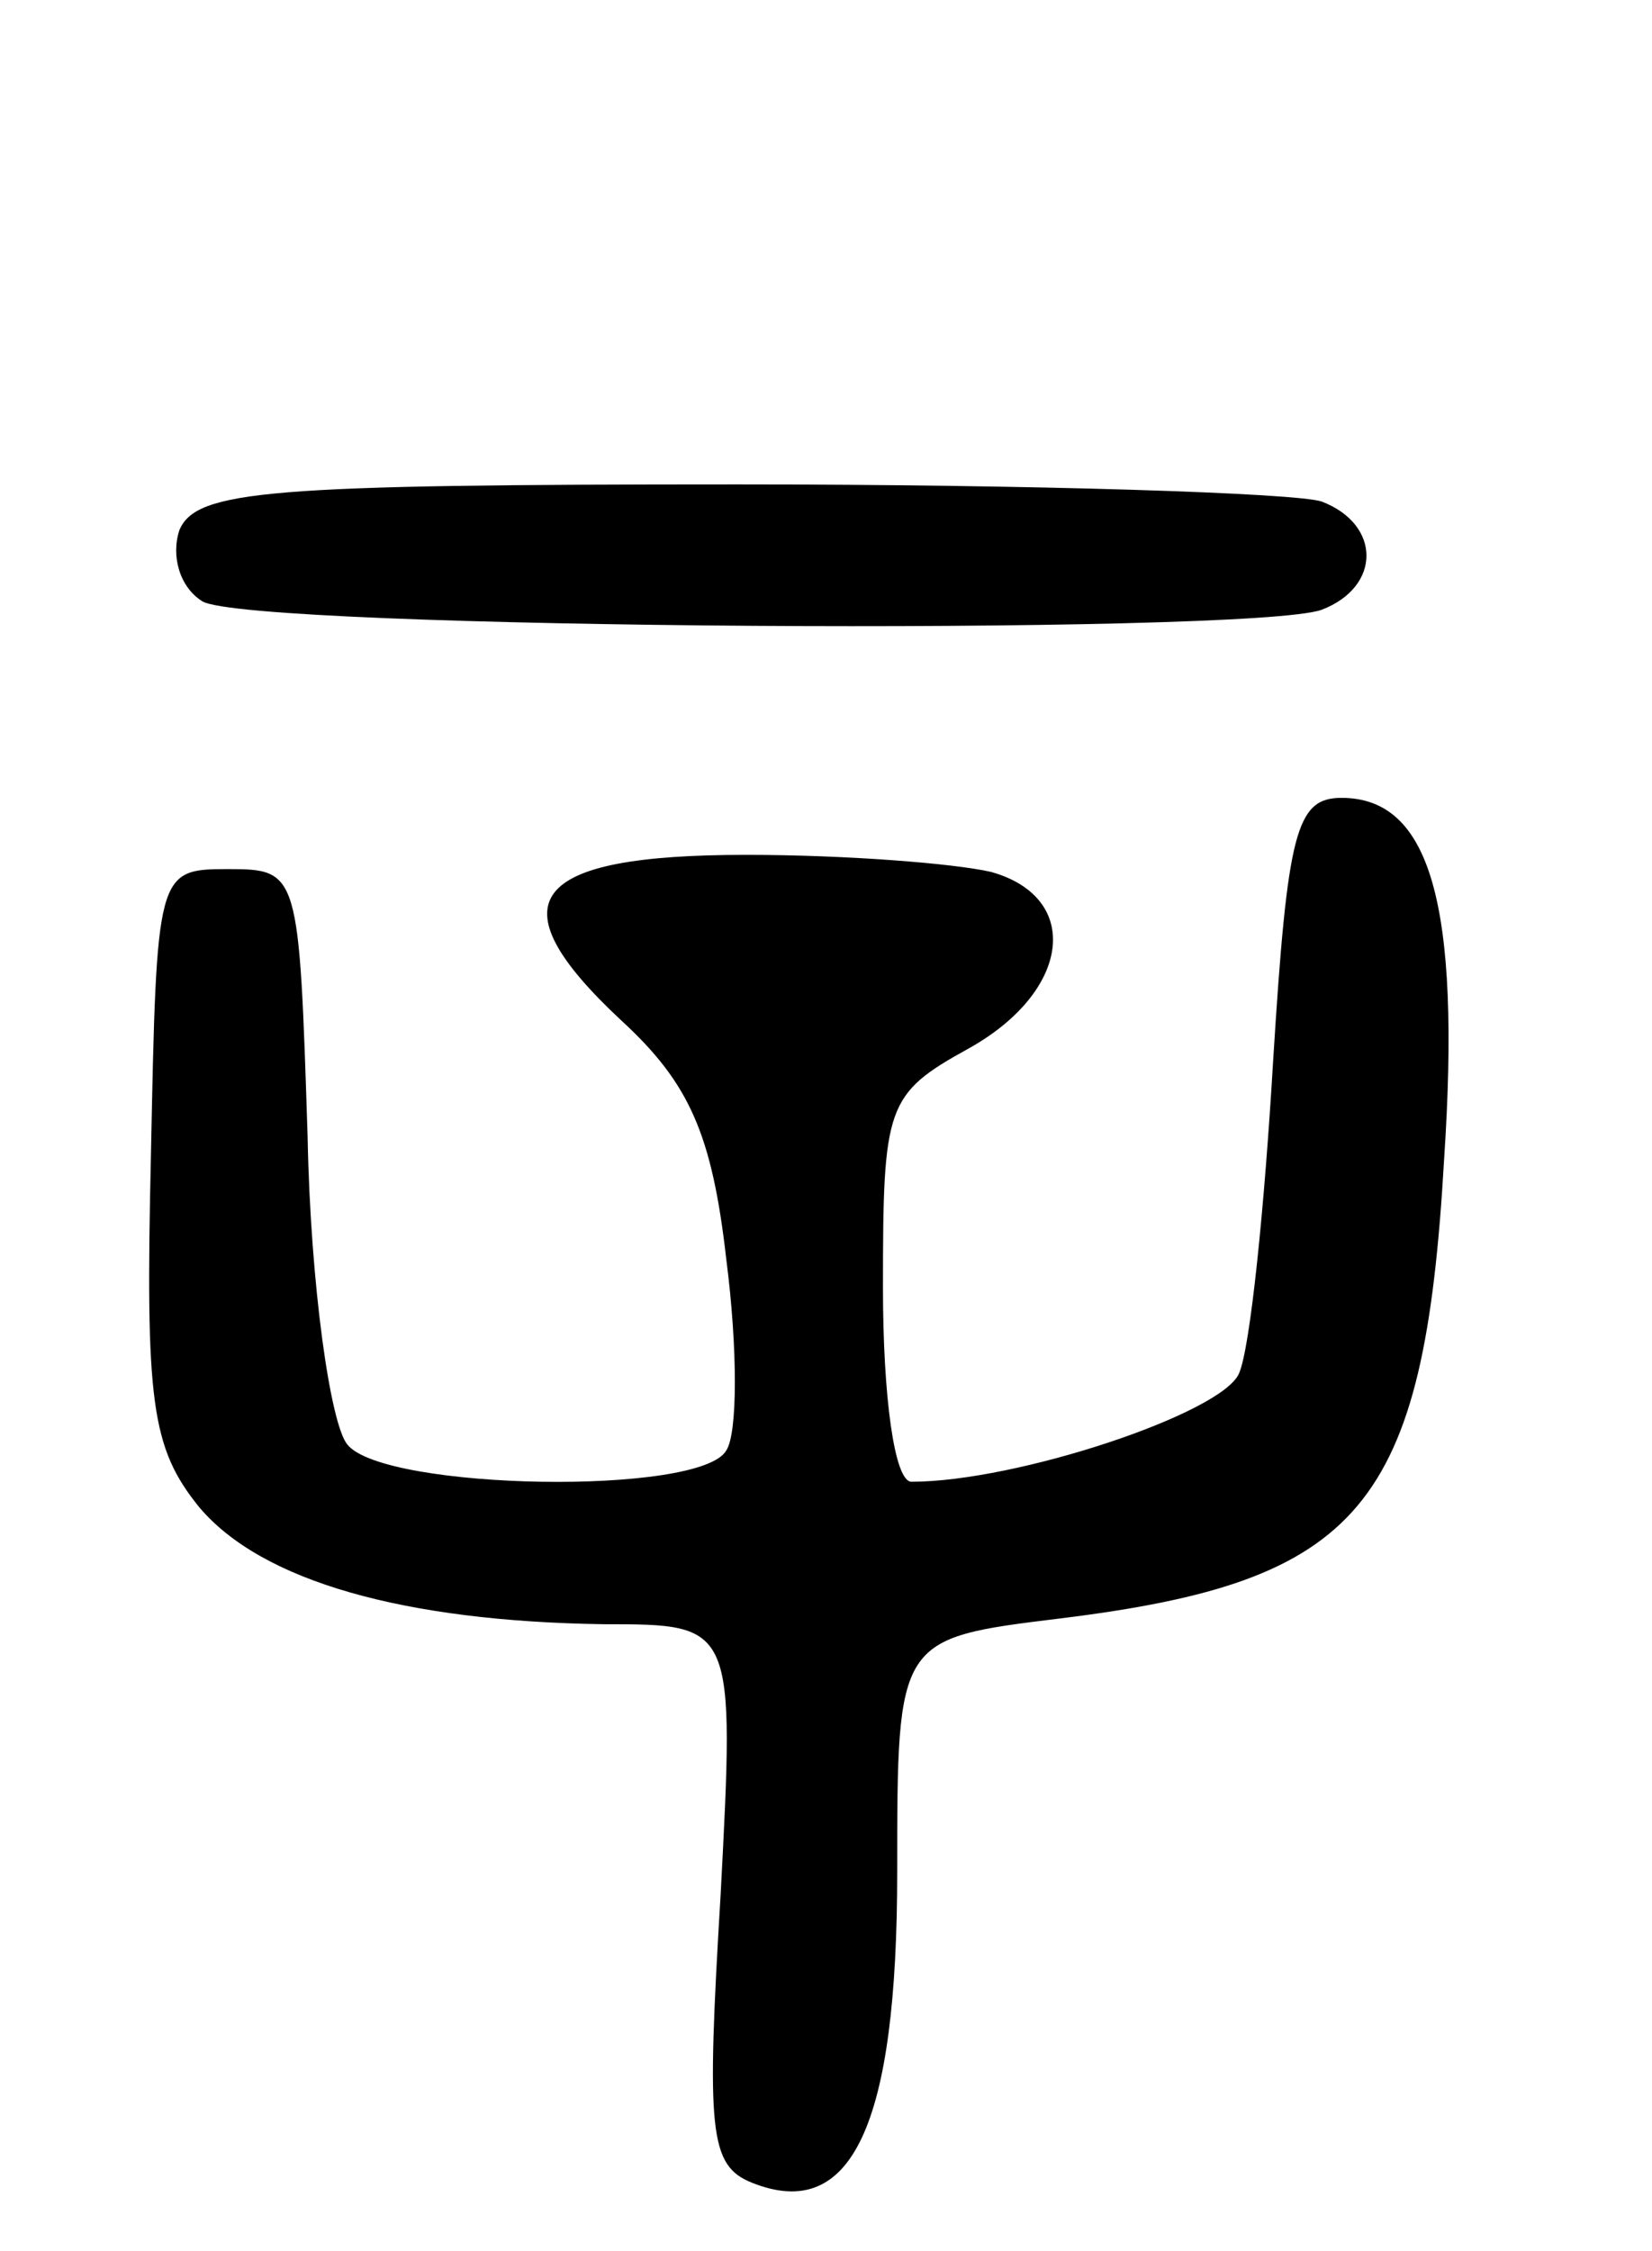 <svg version="1.0" xmlns="http://www.w3.org/2000/svg"
 width="58pt" height="79pt" viewBox="0 0 58 79"
 preserveAspectRatio="xMidYMid meet">
<g transform="translate(0,79) scale(0.1,-0.1)"
fill="#000000" stroke="none">
<path d="M63 604 c-3 -9 0 -20 8 -25 16 -10 368 -12 393 -3 21 8 21 30 0 38
-9 3 -101 6 -205 6 -165 0 -190 -2 -196 -16z"/>
<path d="M447 418 c-3 -51 -8 -101 -12 -110 -6 -14 -78 -38 -115 -38 -6 0 -10
30 -10 68 0 64 1 68 30 84 36 20 40 53 8 62 -13 3 -51 6 -86 6 -76 0 -89 -16
-44 -58 24 -22 32 -40 37 -84 4 -31 4 -61 0 -67 -9 -16 -120 -14 -133 2 -6 7
-13 56 -14 108 -3 93 -3 94 -28 94 -25 0 -25 -1 -27 -100 -2 -87 0 -103 17
-124 22 -26 72 -40 142 -41 46 0 46 0 41 -95 -5 -83 -4 -95 11 -101 35 -14 51
20 51 109 0 82 0 82 57 89 106 13 128 39 135 161 6 90 -5 127 -36 127 -16 0
-19 -12 -24 -92z"/>
</g>
</svg>
